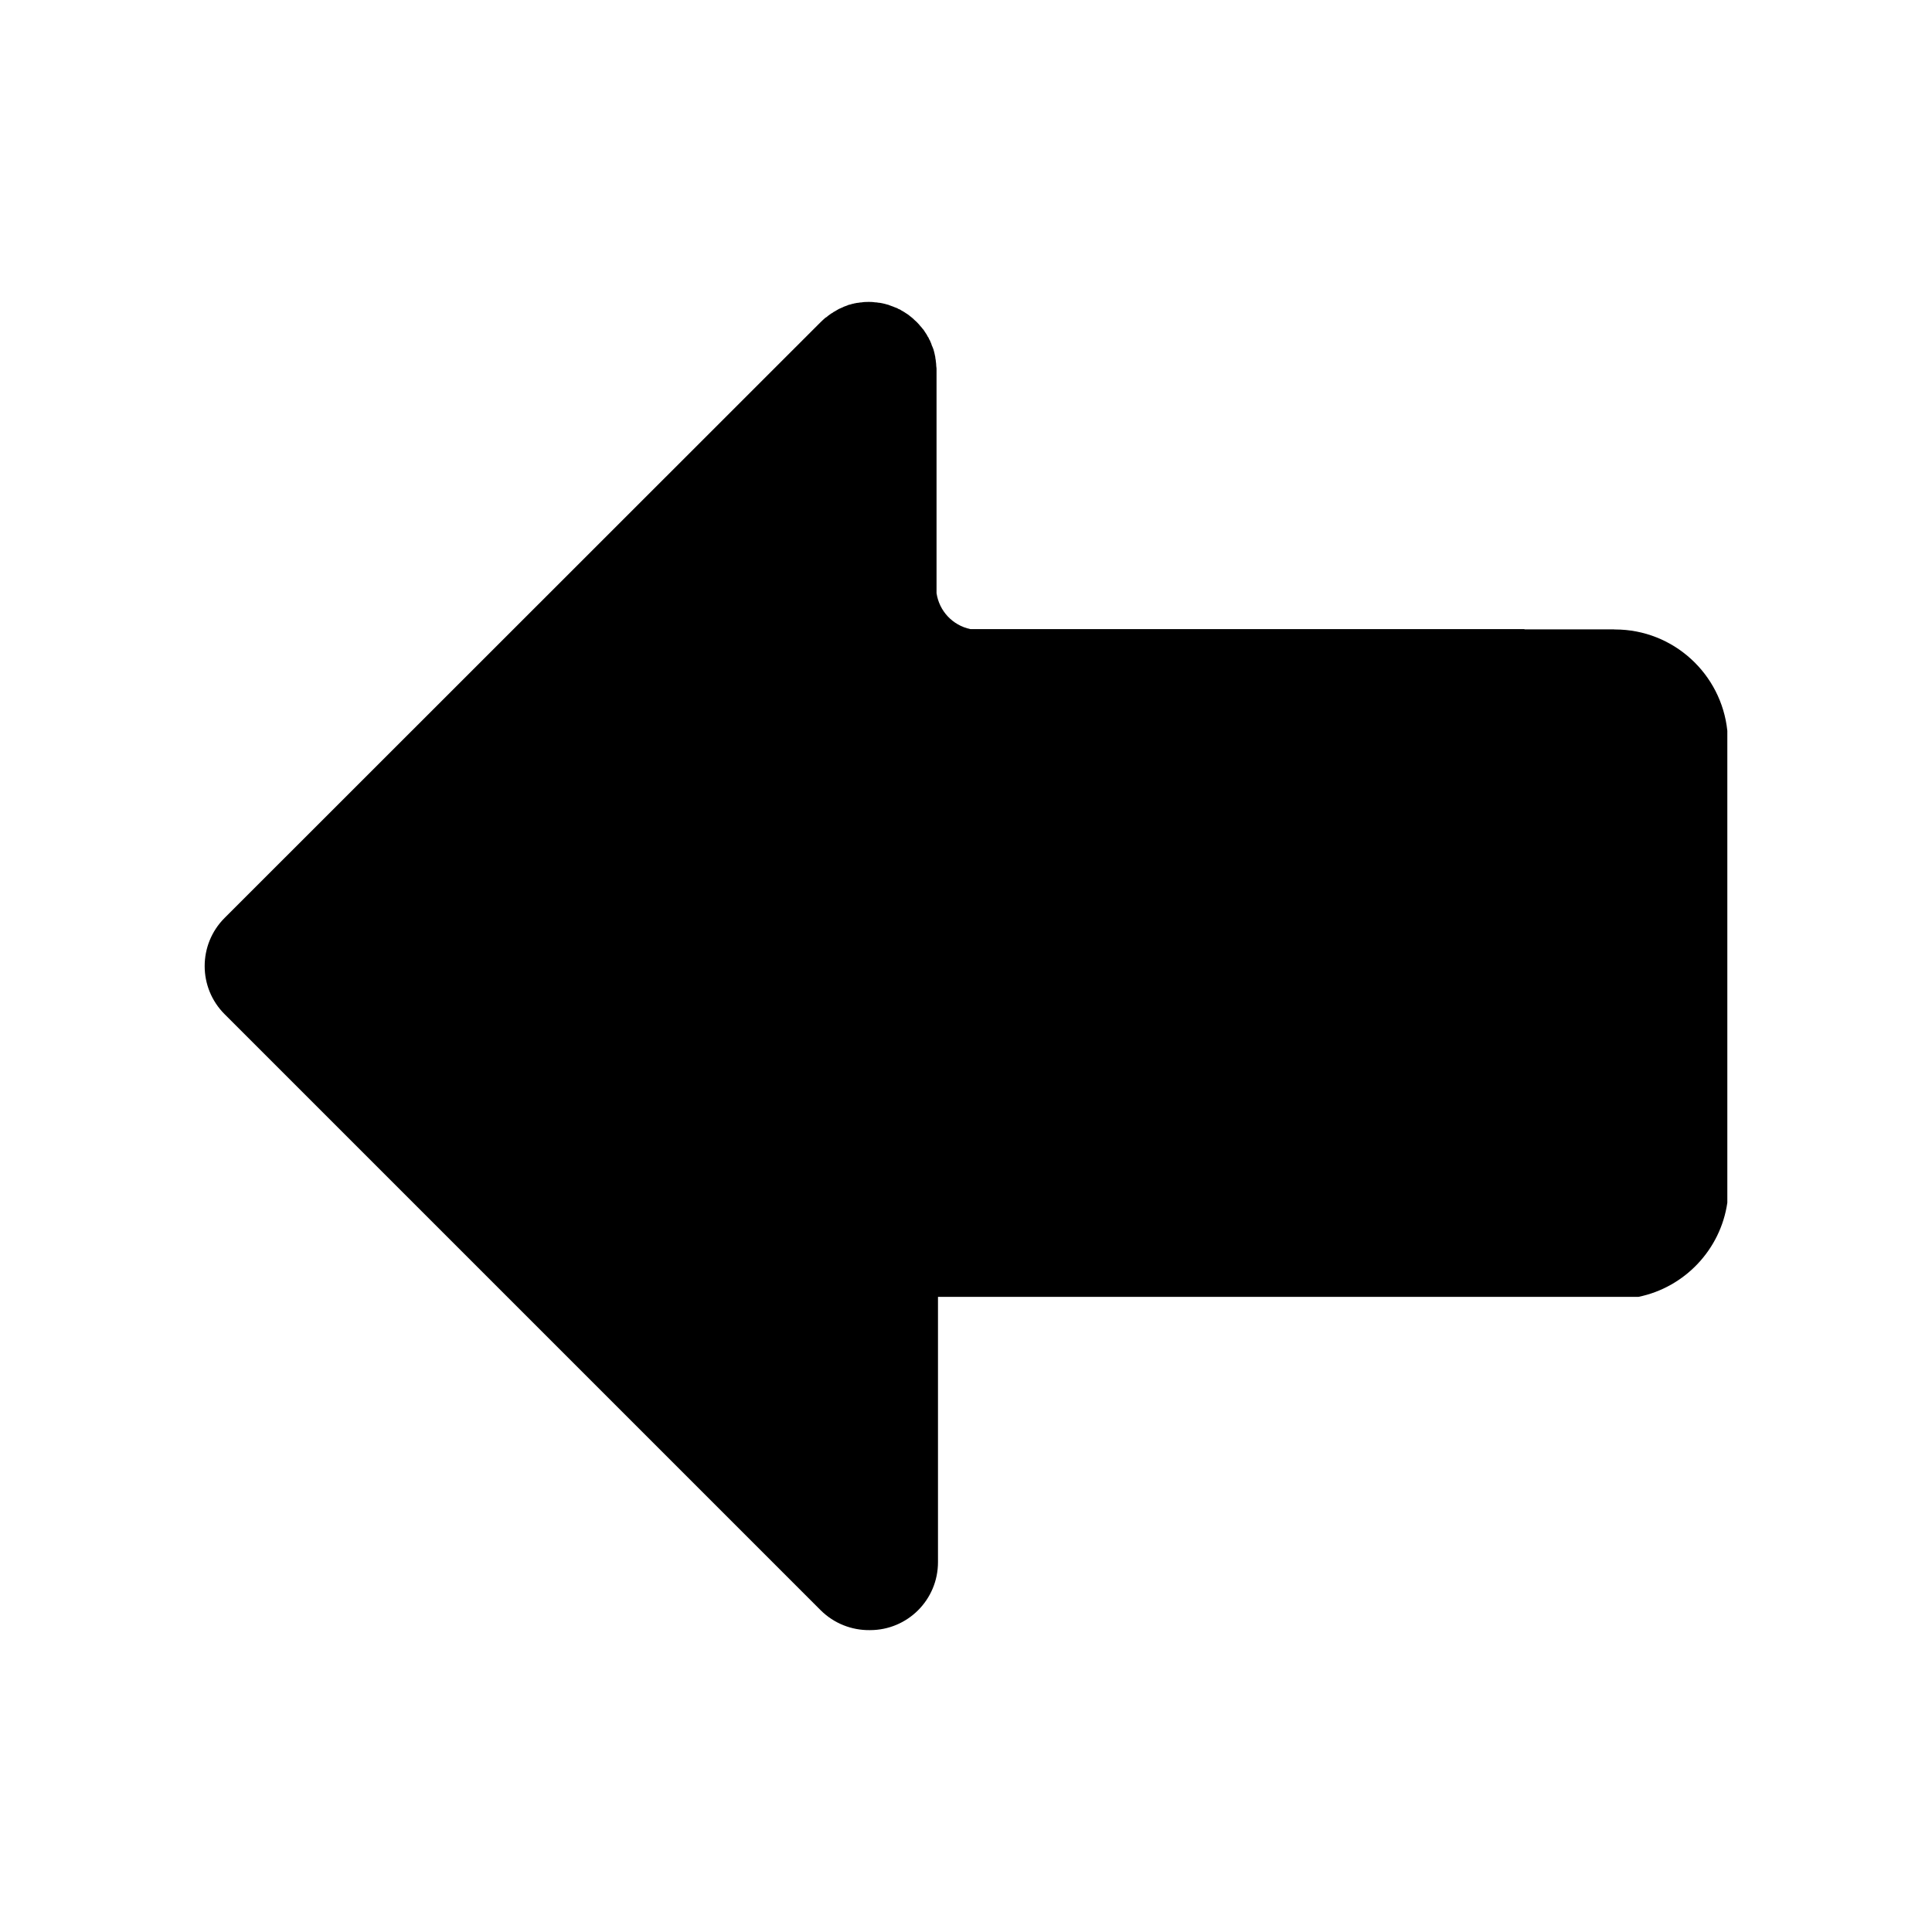 <svg width="16px" height="16px" viewBox="0 0 16 16" version="1.1" xmlns="http://www.w3.org/2000/svg" xmlns:xlink="http://www.w3.org/1999/xlink"><title>ic_left_turn_default</title><g stroke-width="1" fill="none" fill-rule="evenodd"><rect fill="currentColor" opacity="0" x="0" y="0" width="16" height="16"/><path d="M13.375,5.213 L13.368,5.213 L13.368,5.212 L12.625,5.212 L12.625,5.21 L8.036,5.21 C7.89,5.179 7.778,5.061 7.756,4.912 L7.756,3.062 C7.756,3.053 7.756,3.045 7.754,3.035 C7.754,3.031 7.754,3.027 7.753,3.021 C7.753,3.017 7.753,3.012 7.752,3.007 C7.752,3.002 7.75,2.996 7.75,2.991 C7.75,2.987 7.749,2.984 7.749,2.98 C7.747,2.975 7.747,2.968 7.746,2.962 C7.746,2.959 7.745,2.957 7.745,2.953 C7.743,2.947 7.742,2.94 7.741,2.935 C7.741,2.932 7.739,2.929 7.739,2.926 L7.735,2.91 C7.734,2.907 7.734,2.903 7.732,2.9 C7.731,2.895 7.73,2.889 7.727,2.885 C7.726,2.881 7.724,2.878 7.723,2.874 C7.721,2.87 7.719,2.865 7.717,2.861 L7.713,2.848 C7.712,2.844 7.709,2.84 7.708,2.836 C7.706,2.832 7.704,2.826 7.702,2.822 C7.701,2.819 7.699,2.815 7.697,2.813 C7.694,2.807 7.691,2.803 7.69,2.797 C7.688,2.795 7.687,2.792 7.684,2.789 C7.682,2.784 7.679,2.78 7.676,2.774 C7.675,2.771 7.673,2.769 7.671,2.766 C7.668,2.76 7.664,2.756 7.661,2.751 C7.66,2.748 7.657,2.745 7.656,2.743 C7.653,2.737 7.649,2.733 7.645,2.727 C7.642,2.725 7.64,2.722 7.638,2.719 C7.635,2.715 7.631,2.711 7.628,2.707 C7.625,2.703 7.621,2.7 7.618,2.696 C7.616,2.693 7.613,2.689 7.61,2.686 C7.603,2.679 7.598,2.673 7.591,2.666 C7.584,2.659 7.577,2.653 7.57,2.647 C7.568,2.644 7.564,2.641 7.561,2.638 C7.557,2.636 7.554,2.631 7.55,2.629 C7.546,2.625 7.542,2.622 7.537,2.619 C7.535,2.616 7.532,2.615 7.529,2.612 C7.524,2.608 7.52,2.605 7.514,2.601 C7.511,2.6 7.509,2.597 7.506,2.596 C7.5,2.593 7.496,2.589 7.491,2.586 C7.488,2.585 7.485,2.583 7.483,2.581 C7.477,2.578 7.473,2.575 7.467,2.572 C7.465,2.571 7.462,2.57 7.459,2.567 C7.454,2.564 7.45,2.561 7.444,2.56 C7.441,2.559 7.437,2.557 7.435,2.555 C7.43,2.552 7.425,2.55 7.421,2.549 C7.417,2.548 7.413,2.545 7.408,2.544 L7.396,2.539 C7.392,2.538 7.387,2.535 7.382,2.534 C7.378,2.533 7.376,2.531 7.371,2.53 C7.366,2.528 7.36,2.526 7.356,2.524 C7.354,2.523 7.349,2.523 7.347,2.522 L7.33,2.517 C7.327,2.516 7.325,2.516 7.321,2.515 C7.315,2.513 7.308,2.512 7.303,2.511 C7.3,2.511 7.297,2.509 7.293,2.509 C7.288,2.508 7.281,2.507 7.275,2.507 C7.271,2.507 7.268,2.505 7.264,2.505 C7.259,2.504 7.253,2.504 7.248,2.504 C7.244,2.504 7.238,2.502 7.234,2.502 C7.23,2.502 7.226,2.501 7.222,2.501 C7.204,2.5 7.185,2.5 7.166,2.501 C7.161,2.501 7.157,2.501 7.153,2.502 C7.149,2.502 7.144,2.502 7.139,2.504 C7.134,2.504 7.128,2.505 7.123,2.505 C7.119,2.505 7.116,2.507 7.112,2.507 C7.107,2.508 7.1,2.508 7.094,2.509 C7.091,2.509 7.089,2.511 7.085,2.511 C7.079,2.512 7.072,2.513 7.067,2.515 C7.064,2.516 7.061,2.516 7.057,2.517 L7.041,2.522 C7.038,2.523 7.034,2.523 7.031,2.524 C7.026,2.526 7.02,2.527 7.016,2.53 C7.012,2.531 7.009,2.533 7.005,2.534 C7.001,2.535 6.995,2.538 6.991,2.539 C6.987,2.541 6.983,2.542 6.979,2.545 C6.975,2.546 6.971,2.549 6.967,2.55 C6.962,2.552 6.957,2.555 6.953,2.556 C6.95,2.557 6.946,2.559 6.943,2.561 C6.938,2.564 6.934,2.567 6.928,2.57 C6.925,2.571 6.923,2.572 6.92,2.575 C6.914,2.578 6.909,2.581 6.905,2.583 C6.902,2.585 6.899,2.586 6.897,2.589 C6.891,2.592 6.886,2.596 6.881,2.598 C6.879,2.6 6.876,2.603 6.873,2.604 C6.868,2.607 6.864,2.611 6.858,2.615 C6.855,2.618 6.853,2.619 6.85,2.622 C6.846,2.625 6.842,2.629 6.836,2.631 C6.832,2.634 6.829,2.637 6.825,2.641 C6.822,2.644 6.818,2.647 6.816,2.649 C6.809,2.655 6.802,2.662 6.796,2.668 L1.872,7.59 L1.86,7.602 C1.75,7.712 1.695,7.856 1.695,8.001 C1.695,8.145 1.75,8.289 1.86,8.399 L1.872,8.411 L6.796,13.335 C6.908,13.446 7.054,13.501 7.2,13.5 L7.205,13.5 C7.516,13.5 7.768,13.249 7.768,12.937 L7.768,10.74 L13.569,10.74 C13.951,10.662 14.249,10.349 14.305,9.96 L14.305,6.052 C14.256,5.581 13.858,5.213 13.375,5.213 L13.375,5.213 Z" fill="currentColor"/></g></svg>